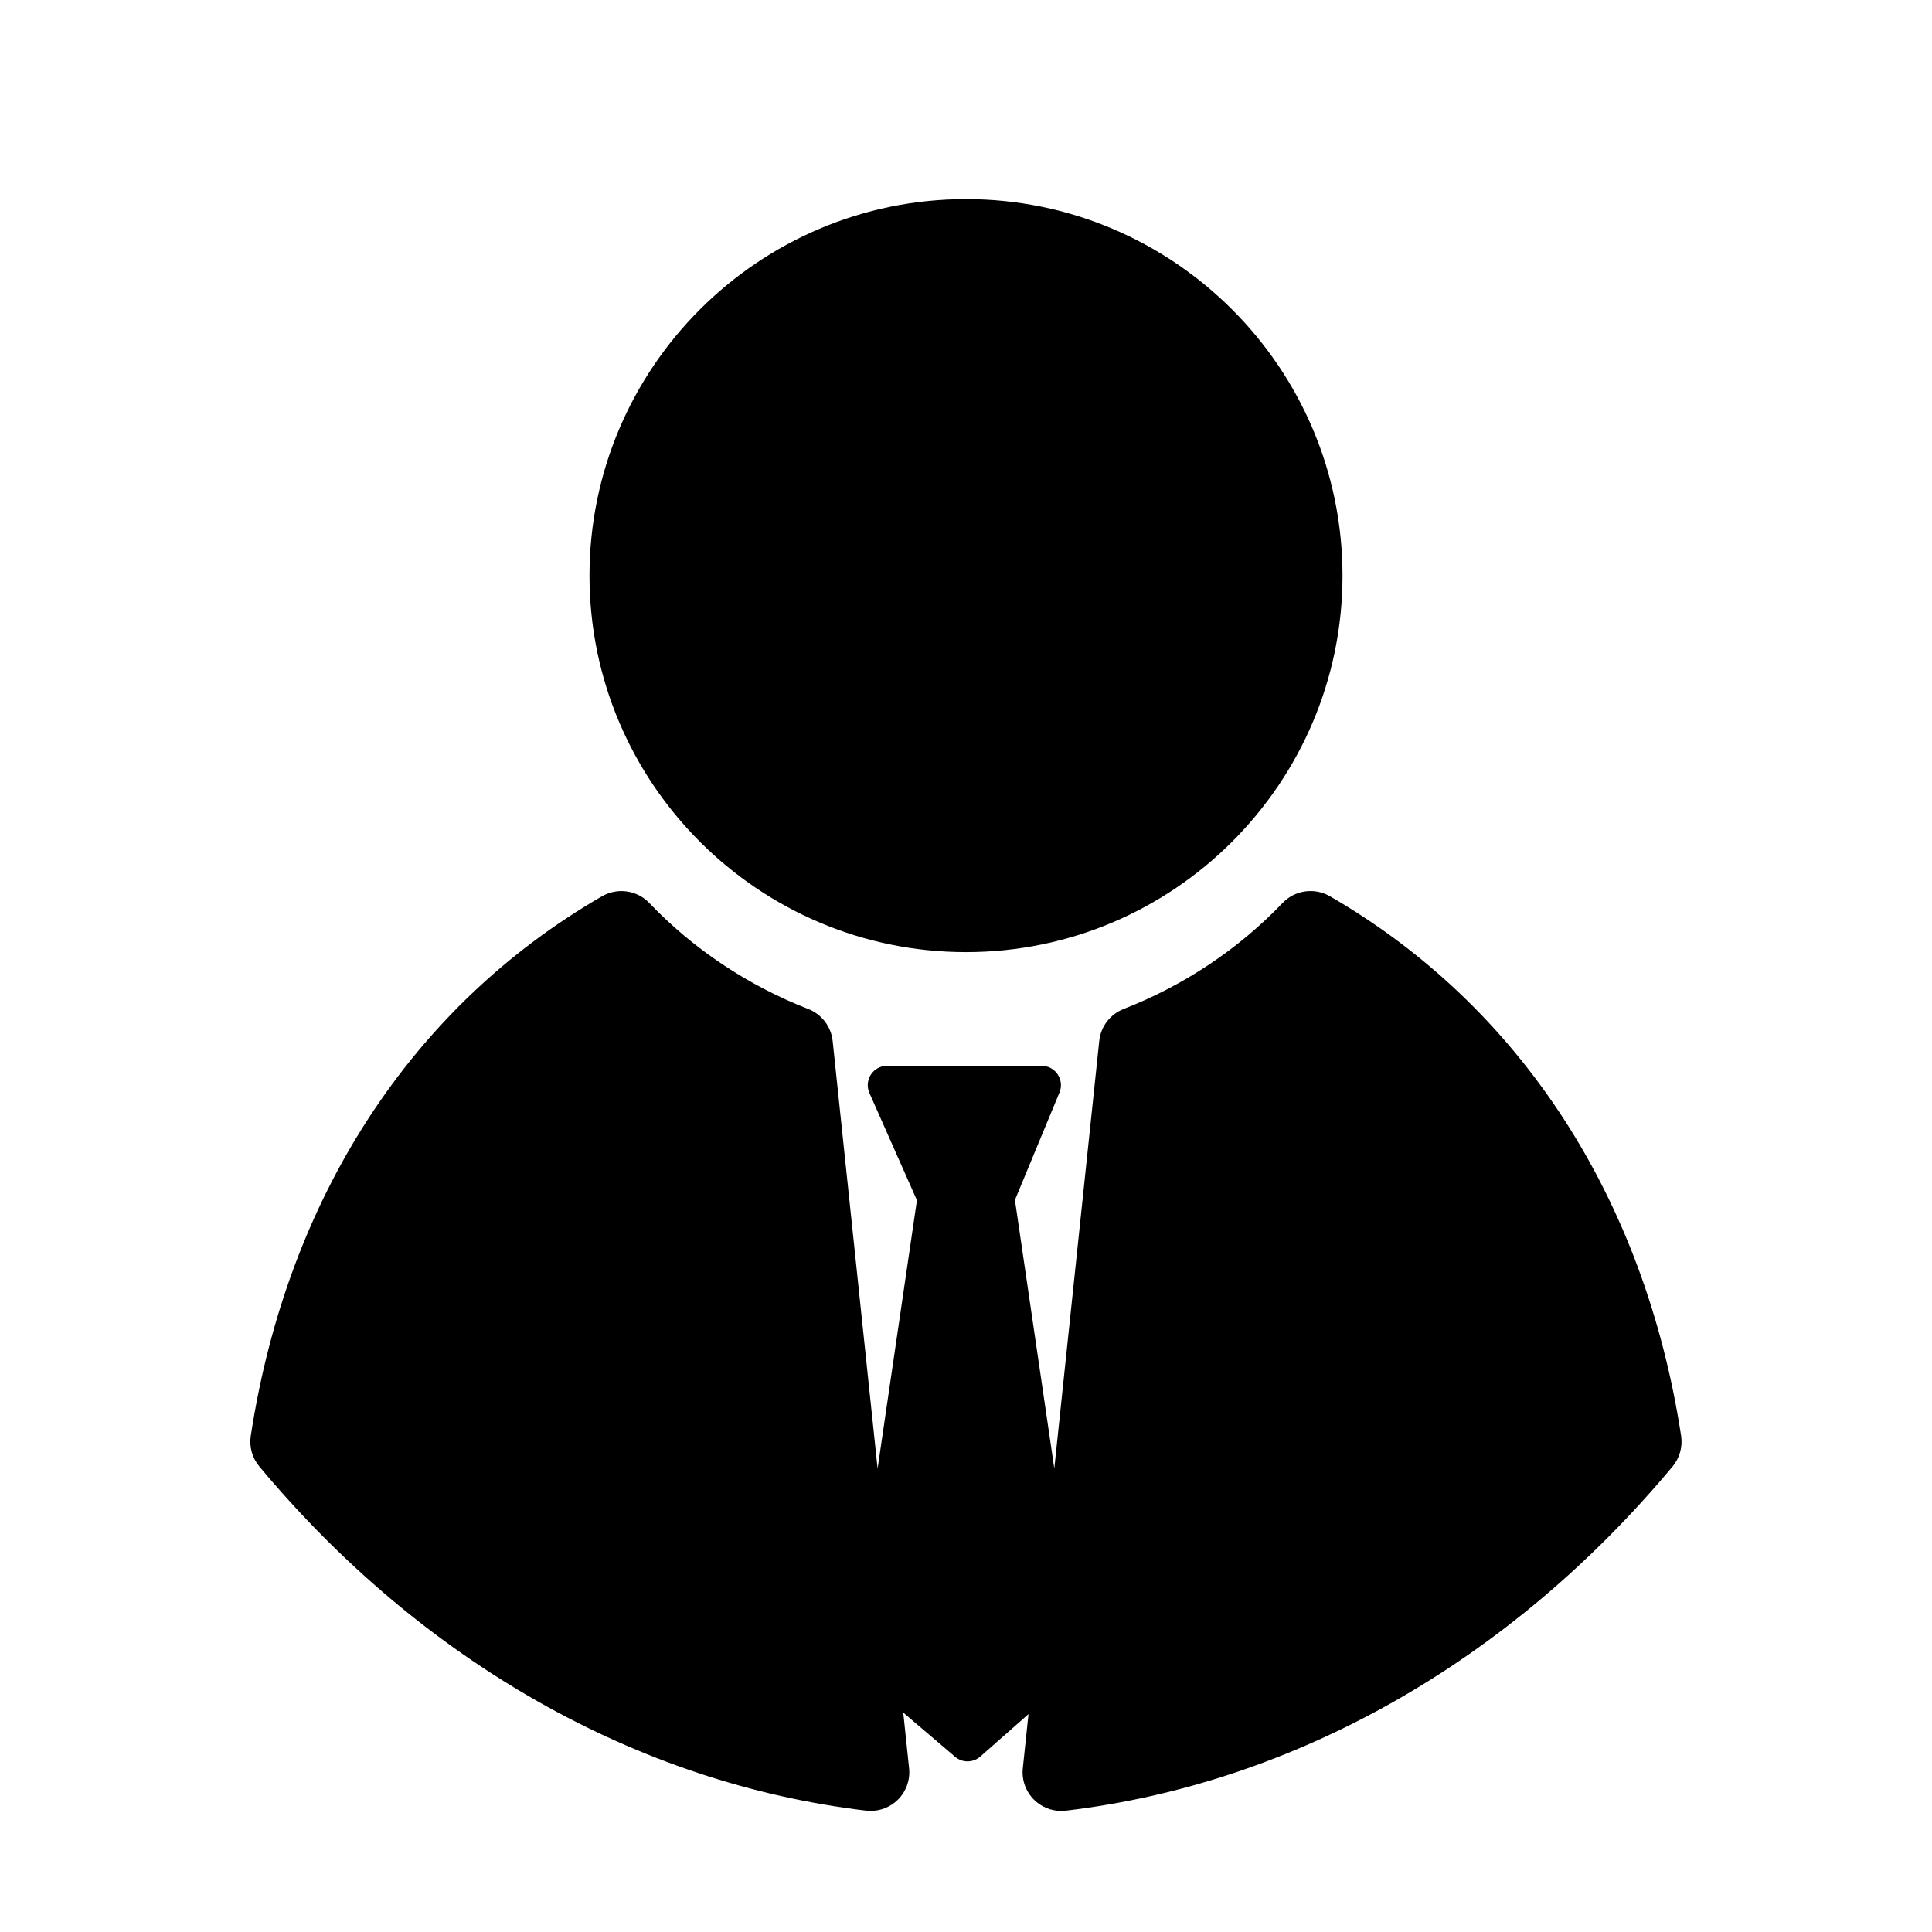 <?xml version="1.0" encoding="utf-8"?>
<!-- Generator: Adobe Illustrator 16.0.0, SVG Export Plug-In . SVG Version: 6.00 Build 0)  -->
<!DOCTYPE svg PUBLIC "-//W3C//DTD SVG 1.1//EN" "http://www.w3.org/Graphics/SVG/1.1/DTD/svg11.dtd">
<svg version="1.1" id="Layer_1" xmlns="http://www.w3.org/2000/svg" xmlns:xlink="http://www.w3.org/1999/xlink" x="0px" y="0px"
	 width="50px" height="50px" viewBox="-105.5 -105.5 50 50" enable-background="new -105.5 -105.5 50 50" xml:space="preserve">
<path d="M-61.993-68.341c0.043,0.283-0.037,0.571-0.22,0.792c-4.204,5.043-9.781,8.207-15.704,8.909
	c-0.039,0.004-0.079,0.007-0.118,0.007c-0.261,0-0.514-0.103-0.703-0.288c-0.216-0.214-0.324-0.514-0.292-0.816l0.147-1.402
	l-1.246,1.098c-0.094,0.083-0.212,0.125-0.331,0.125c-0.115,0-0.231-0.04-0.324-0.12l-1.34-1.142l0.151,1.44
	c0.032,0.302-0.076,0.603-0.292,0.816c-0.188,0.186-0.441,0.288-0.703,0.288c-0.039,0-0.078-0.002-0.118-0.007
	c-5.923-0.702-11.5-3.866-15.704-8.909c-0.184-0.22-0.264-0.508-0.22-0.792c0.945-6.167,4.174-11.125,9.091-13.963
	c0.4-0.23,0.906-0.158,1.224,0.176c1.133,1.188,2.555,2.136,4.112,2.742c0.349,0.136,0.593,0.455,0.632,0.828l1.163,11.065
	l1.018-6.943l-1.23-2.777c-0.069-0.155-0.054-0.333,0.038-0.476c0.092-0.142,0.25-0.227,0.419-0.227h4
	c0.167,0,0.323,0.083,0.416,0.222c0.092,0.139,0.11,0.315,0.046,0.469l-1.153,2.782l1.019,6.949l1.163-11.065
	c0.039-0.373,0.283-0.692,0.632-0.828c1.557-0.605,2.979-1.554,4.112-2.742c0.318-0.333,0.824-0.406,1.224-0.176
	C-66.167-79.466-62.938-74.507-61.993-68.341z M-70.756-90.603c0-5.373-4.371-9.744-9.744-9.744s-9.744,4.371-9.744,9.744
	c0,5.373,4.371,9.744,9.744,9.744S-70.756-85.23-70.756-90.603z"/>
</svg>
